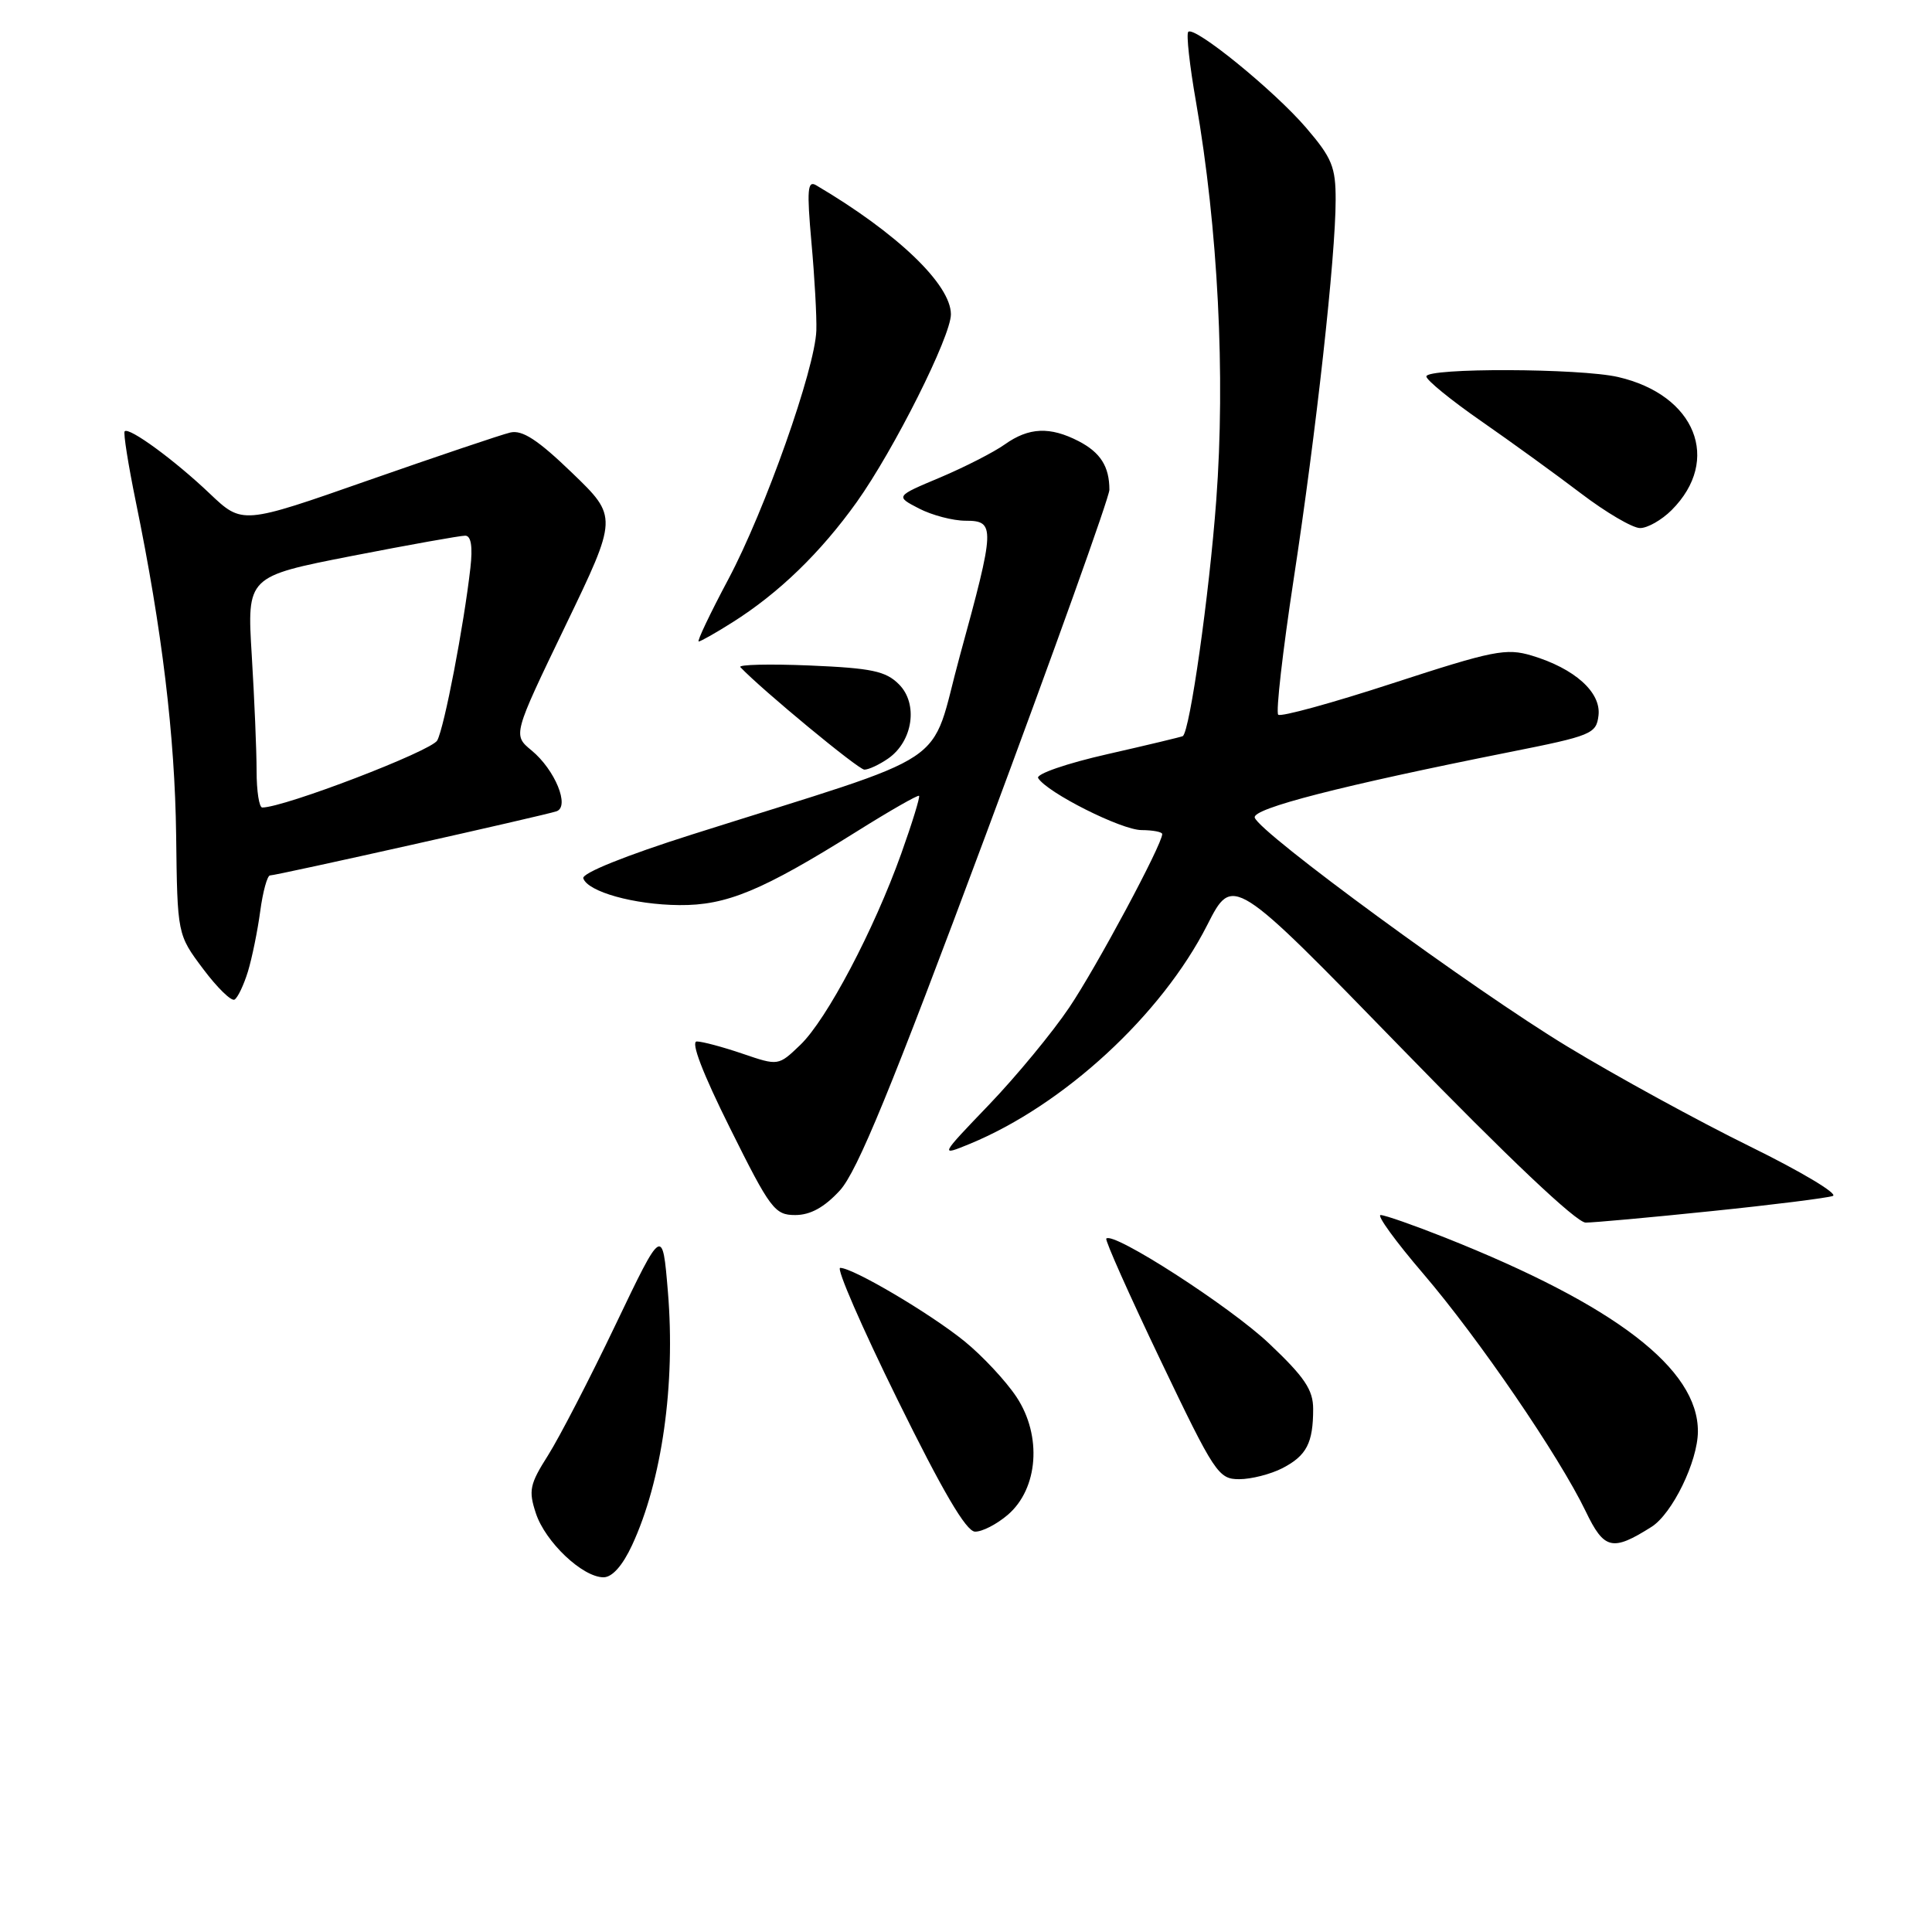 <?xml version="1.0" encoding="UTF-8" standalone="no"?>
<!DOCTYPE svg PUBLIC "-//W3C//DTD SVG 1.1//EN" "http://www.w3.org/Graphics/SVG/1.1/DTD/svg11.dtd" >
<svg xmlns="http://www.w3.org/2000/svg" xmlns:xlink="http://www.w3.org/1999/xlink" version="1.1" viewBox="0 0 256 256">
 <g >
 <path fill="currentColor"
d=" M 83.75 204.75 C 87.72 196.21 89.52 183.43 88.50 171.16 C 87.78 162.54 87.78 162.54 81.57 175.52 C 78.16 182.66 74.13 190.44 72.63 192.82 C 70.18 196.68 70.01 197.50 71.01 200.53 C 72.27 204.34 77.20 209.00 79.97 209.00 C 81.12 209.00 82.49 207.46 83.75 204.75 Z  M 218.83 202.32 C 221.58 200.58 224.95 193.68 224.98 189.70 C 225.04 181.39 214.06 172.96 191.51 164.00 C 187.35 162.35 183.50 161.00 182.94 161.00 C 182.39 161.00 184.92 164.49 188.57 168.75 C 195.94 177.36 206.60 192.96 210.11 200.25 C 212.56 205.35 213.64 205.60 218.83 202.32 Z  M 133.54 200.72 C 137.58 197.25 138.09 190.25 134.70 185.12 C 133.29 182.99 130.19 179.67 127.82 177.74 C 123.26 174.04 113.03 168.00 111.33 168.00 C 110.78 168.00 114.19 175.85 118.92 185.45 C 124.90 197.60 128.01 202.91 129.19 202.95 C 130.13 202.98 132.08 201.97 133.54 200.72 Z  M 169.93 194.54 C 173.13 192.88 174.00 191.21 174.00 186.69 C 174.00 184.16 172.87 182.48 168.17 178.03 C 162.99 173.12 147.48 163.12 146.59 164.12 C 146.40 164.33 149.64 171.59 153.78 180.25 C 160.94 195.22 161.45 196.00 164.20 196.00 C 165.80 196.00 168.37 195.34 169.93 194.54 Z  M 226.78 160.48 C 234.88 159.65 242.11 158.74 242.86 158.47 C 243.61 158.20 238.66 155.24 231.86 151.90 C 225.06 148.56 214.18 142.61 207.67 138.66 C 195.36 131.21 166.89 110.36 166.26 108.34 C 165.88 107.14 177.73 104.10 200.00 99.66 C 210.91 97.49 211.52 97.24 211.81 94.80 C 212.17 91.73 208.65 88.58 202.97 86.87 C 199.57 85.85 197.85 86.20 184.59 90.52 C 176.54 93.15 169.69 95.03 169.37 94.70 C 169.04 94.37 169.96 86.32 171.41 76.80 C 174.40 57.25 176.98 33.96 176.98 26.50 C 176.99 22.13 176.50 20.93 173.07 16.93 C 168.84 12.00 158.27 3.40 157.45 4.22 C 157.17 4.50 157.63 8.68 158.48 13.52 C 161.39 30.26 162.39 49.78 161.16 66.28 C 160.23 78.83 157.67 96.86 156.73 97.54 C 156.60 97.63 152.11 98.71 146.74 99.93 C 141.35 101.15 137.24 102.57 137.56 103.10 C 138.75 105.03 148.59 109.98 151.25 109.99 C 152.76 110.00 154.00 110.23 154.00 110.52 C 154.00 111.90 145.27 128.18 141.68 133.50 C 139.46 136.80 134.68 142.59 131.07 146.36 C 124.50 153.21 124.50 153.21 128.50 151.57 C 140.96 146.43 153.91 134.49 159.96 122.58 C 163.35 115.91 163.35 115.91 185.76 138.95 C 199.84 153.43 208.89 162.00 210.11 162.00 C 211.18 162.00 218.68 161.32 226.78 160.48 Z  M 111.28 157.75 C 113.58 155.25 118.07 144.32 130.64 110.57 C 139.64 86.41 147.00 65.86 147.00 64.90 C 147.00 61.82 145.82 59.96 142.93 58.46 C 139.13 56.50 136.34 56.62 133.15 58.88 C 131.69 59.92 127.83 61.89 124.57 63.27 C 118.64 65.76 118.64 65.76 121.77 67.38 C 123.49 68.27 126.27 69.00 127.95 69.00 C 131.90 69.00 131.87 69.84 127.18 86.92 C 123.02 102.10 127.15 99.34 91.71 110.57 C 82.90 113.36 77.07 115.71 77.29 116.38 C 77.87 118.16 84.02 119.88 90.00 119.93 C 96.27 119.99 100.97 118.03 113.50 110.19 C 117.90 107.43 121.63 105.30 121.78 105.45 C 121.93 105.60 120.87 109.05 119.42 113.11 C 115.80 123.24 109.54 135.11 106.04 138.46 C 103.14 141.24 103.14 141.24 98.39 139.62 C 95.78 138.73 93.05 138.00 92.33 138.00 C 91.49 138.00 93.11 142.22 96.74 149.50 C 102.07 160.22 102.66 161.00 105.37 161.00 C 107.37 161.00 109.22 159.99 111.28 157.75 Z  M 32.85 128.74 C 33.39 126.96 34.13 123.36 34.48 120.75 C 34.83 118.14 35.42 116.00 35.78 116.00 C 36.65 116.00 72.15 108.05 73.74 107.50 C 75.54 106.88 73.55 102.01 70.44 99.44 C 67.95 97.39 67.95 97.39 74.91 82.94 C 81.87 68.50 81.87 68.50 75.81 62.66 C 71.28 58.29 69.21 56.94 67.62 57.31 C 66.46 57.58 57.99 60.44 48.80 63.65 C 32.11 69.50 32.11 69.50 27.80 65.41 C 23.16 60.99 17.11 56.56 16.52 57.15 C 16.32 57.35 16.99 61.56 18.00 66.50 C 21.48 83.45 23.17 97.51 23.34 110.66 C 23.50 123.83 23.50 123.83 26.91 128.38 C 28.78 130.88 30.66 132.71 31.08 132.45 C 31.51 132.19 32.30 130.52 32.85 128.74 Z  M 117.70 100.50 C 120.97 98.21 121.69 93.25 119.12 90.68 C 117.37 88.92 115.51 88.53 107.27 88.18 C 101.90 87.96 97.77 88.06 98.10 88.40 C 100.97 91.42 113.72 101.96 114.53 101.98 C 115.09 101.99 116.52 101.32 117.70 100.50 Z  M 97.06 82.46 C 103.20 78.59 108.74 73.22 113.52 66.53 C 118.46 59.60 126.00 44.57 126.00 41.65 C 126.00 37.69 118.87 30.87 108.13 24.54 C 107.00 23.88 106.90 25.17 107.52 32.12 C 107.94 36.73 108.23 41.98 108.17 43.79 C 108.00 48.87 101.38 67.59 96.51 76.75 C 94.09 81.29 92.33 85.00 92.58 85.00 C 92.83 85.00 94.85 83.86 97.06 82.46 Z  M 221.50 67.59 C 228.13 60.96 224.67 52.33 214.42 49.96 C 209.39 48.79 189.00 48.72 189.00 49.88 C 189.00 50.36 192.26 53.02 196.25 55.79 C 200.24 58.56 206.20 62.88 209.50 65.39 C 212.80 67.90 216.31 69.96 217.30 69.97 C 218.28 69.99 220.18 68.91 221.50 67.59 Z  M 34.00 102.16 C 34.00 99.49 33.71 92.60 33.36 86.85 C 32.72 76.39 32.72 76.39 46.61 73.67 C 54.25 72.18 61.02 70.97 61.65 70.98 C 62.42 70.99 62.65 72.43 62.33 75.25 C 61.46 82.91 58.88 96.35 57.94 98.11 C 57.19 99.51 37.66 107.00 34.75 107.00 C 34.34 107.00 34.00 104.82 34.00 102.16 Z "/>
</g>
</svg>